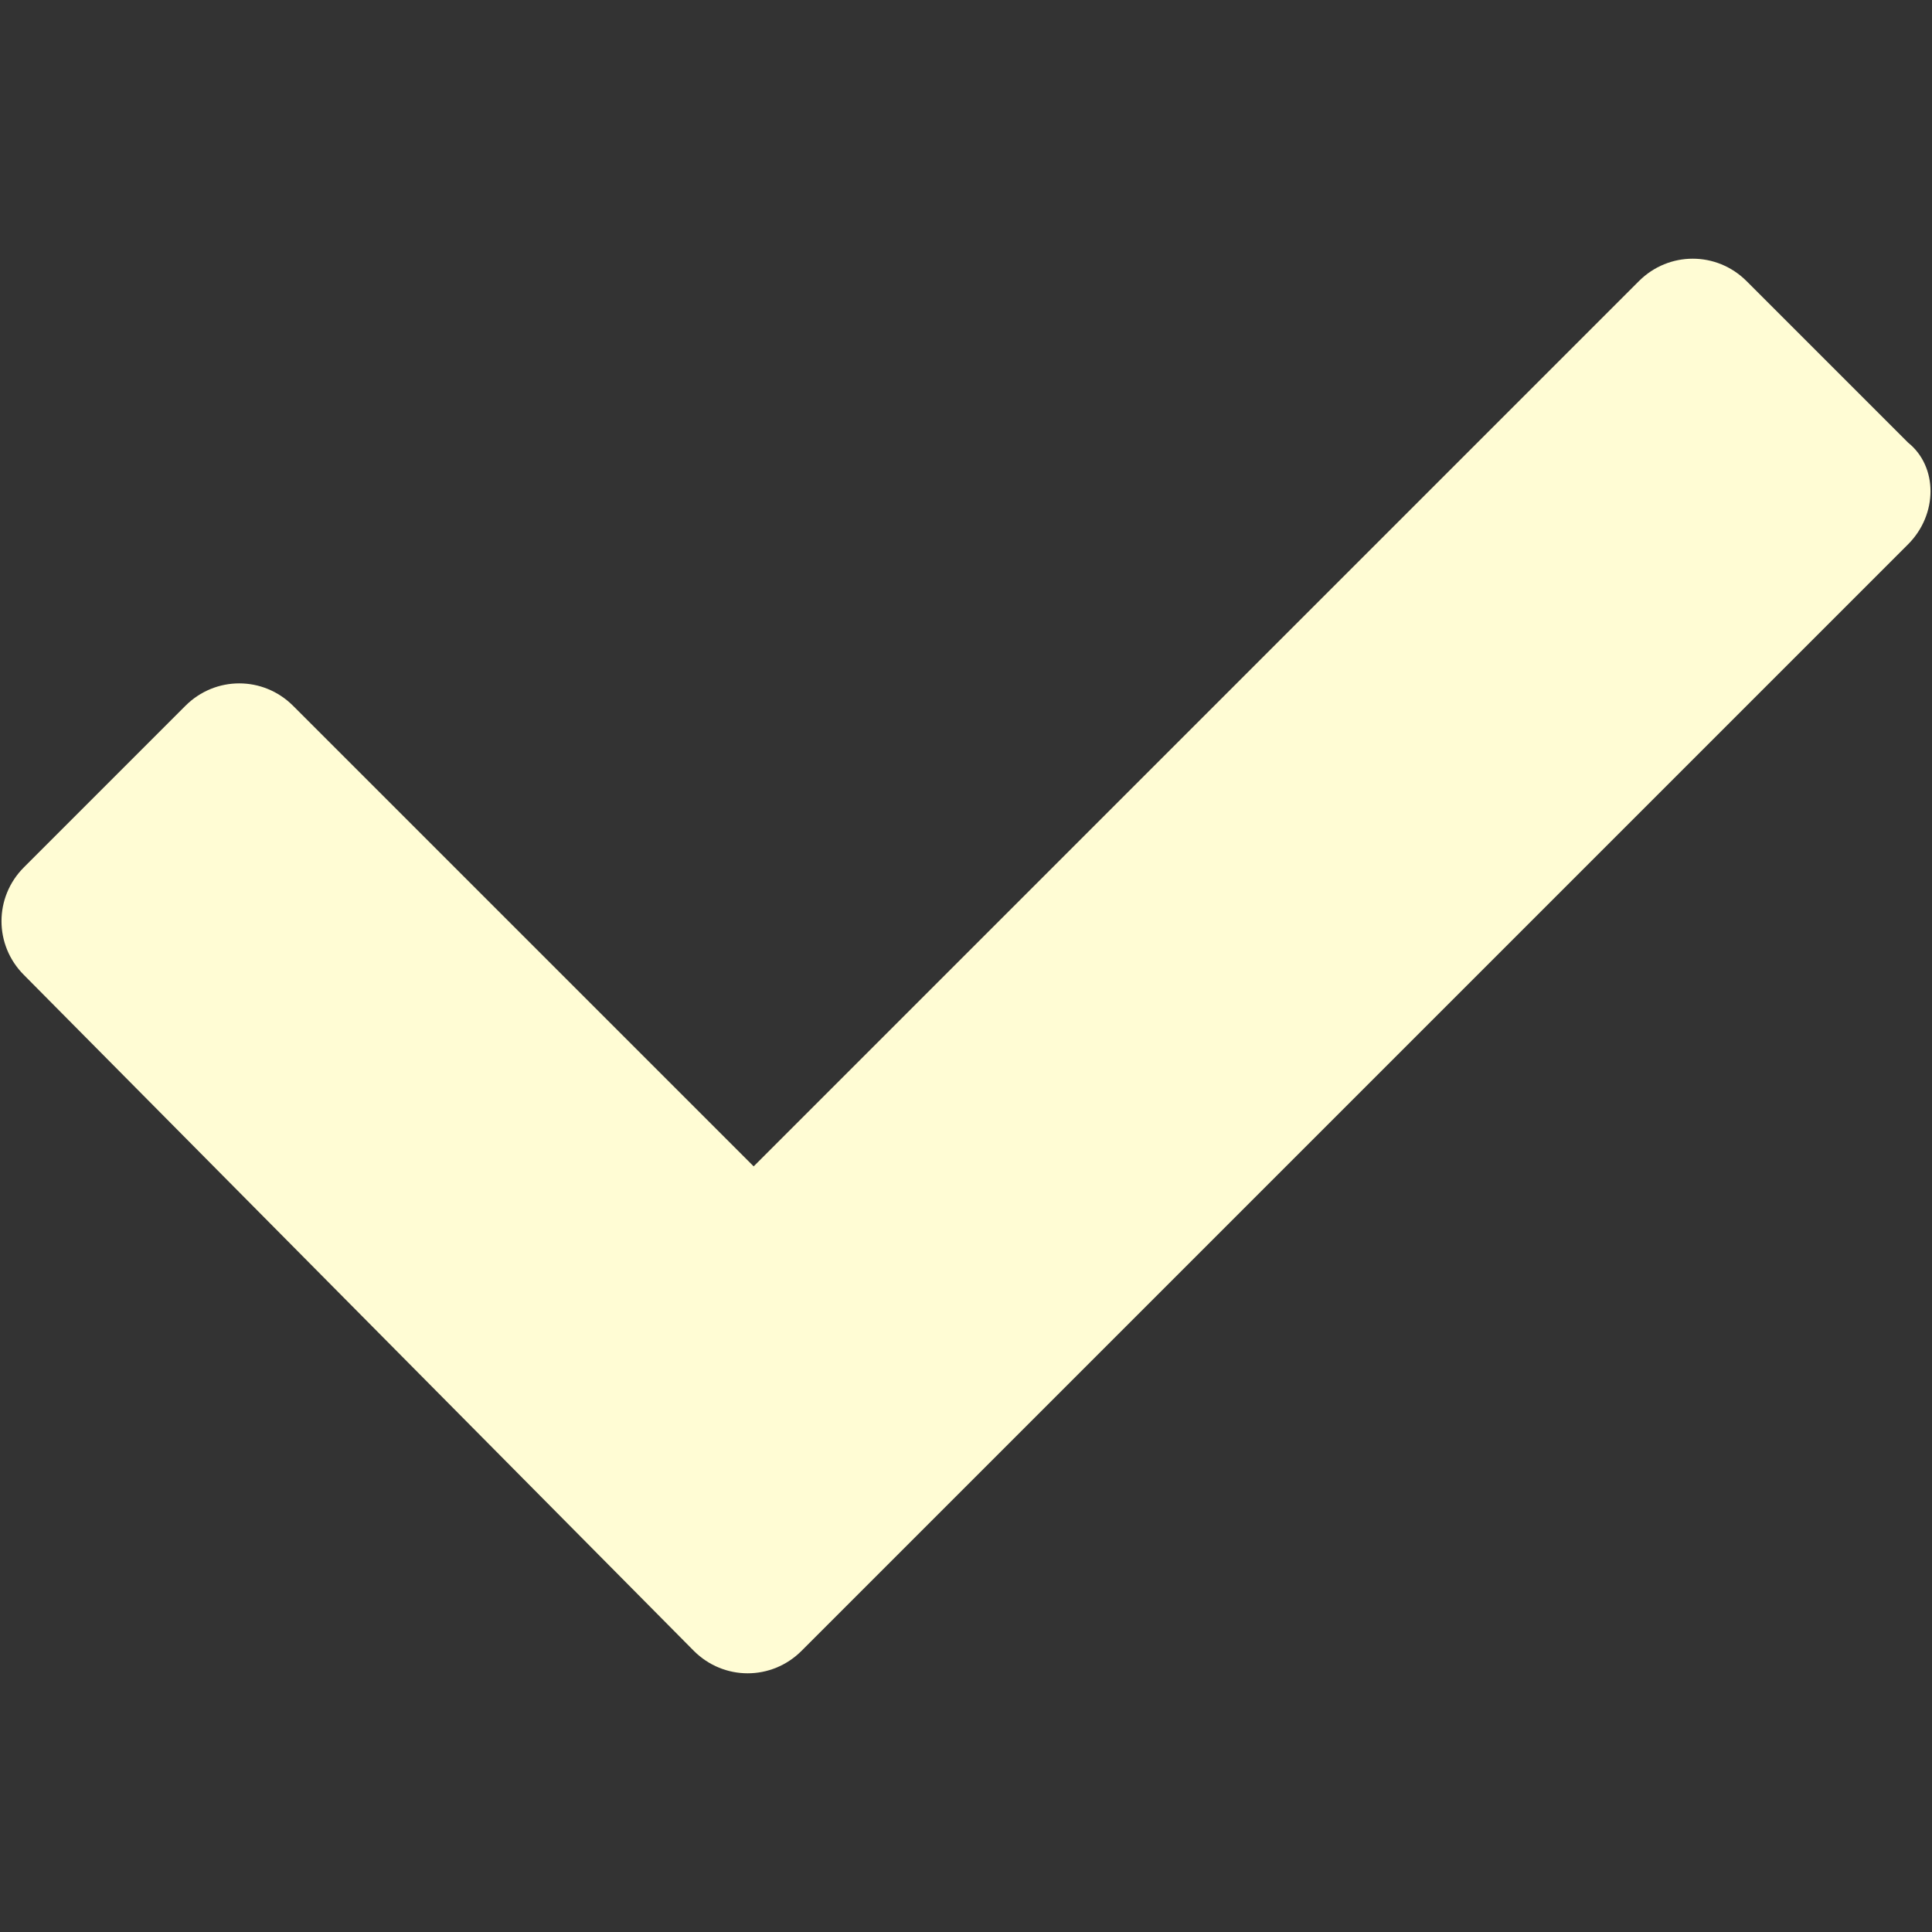<?xml version="1.0" encoding="utf-8"?>
<!-- Generator: Adobe Illustrator 24.1.2, SVG Export Plug-In . SVG Version: 6.00 Build 0)  -->
<svg version="1.1" id="Capa_1" xmlns="http://www.w3.org/2000/svg" xmlns:xlink="http://www.w3.org/1999/xlink" x="0px" y="0px"
	 viewBox="0 0 32.3 32.3" style="enable-background:new 0 0 32.3 32.3;" xml:space="preserve">
<rect x="0" y="0" width="32.3" height="32.3" fill="#333333" stroke="none"/>
<style type="text/css">
	.st0{fill:#FFFCD4;}
</style>
<g>
	<path class="st0" d="M31.9,9.1L13.4,27.6c-0.5,0.5-1.3,0.5-1.8,0L0.4,16.3c-0.5-0.5-0.5-1.3,0-1.8l2.7-2.7c0.5-0.5,1.3-0.5,1.8,0
		l7.7,7.7L27.4,4.7c0.5-0.5,1.3-0.5,1.8,0l2.7,2.7C32.4,7.8,32.4,8.6,31.9,9.1z"/>
</g>
</svg>
